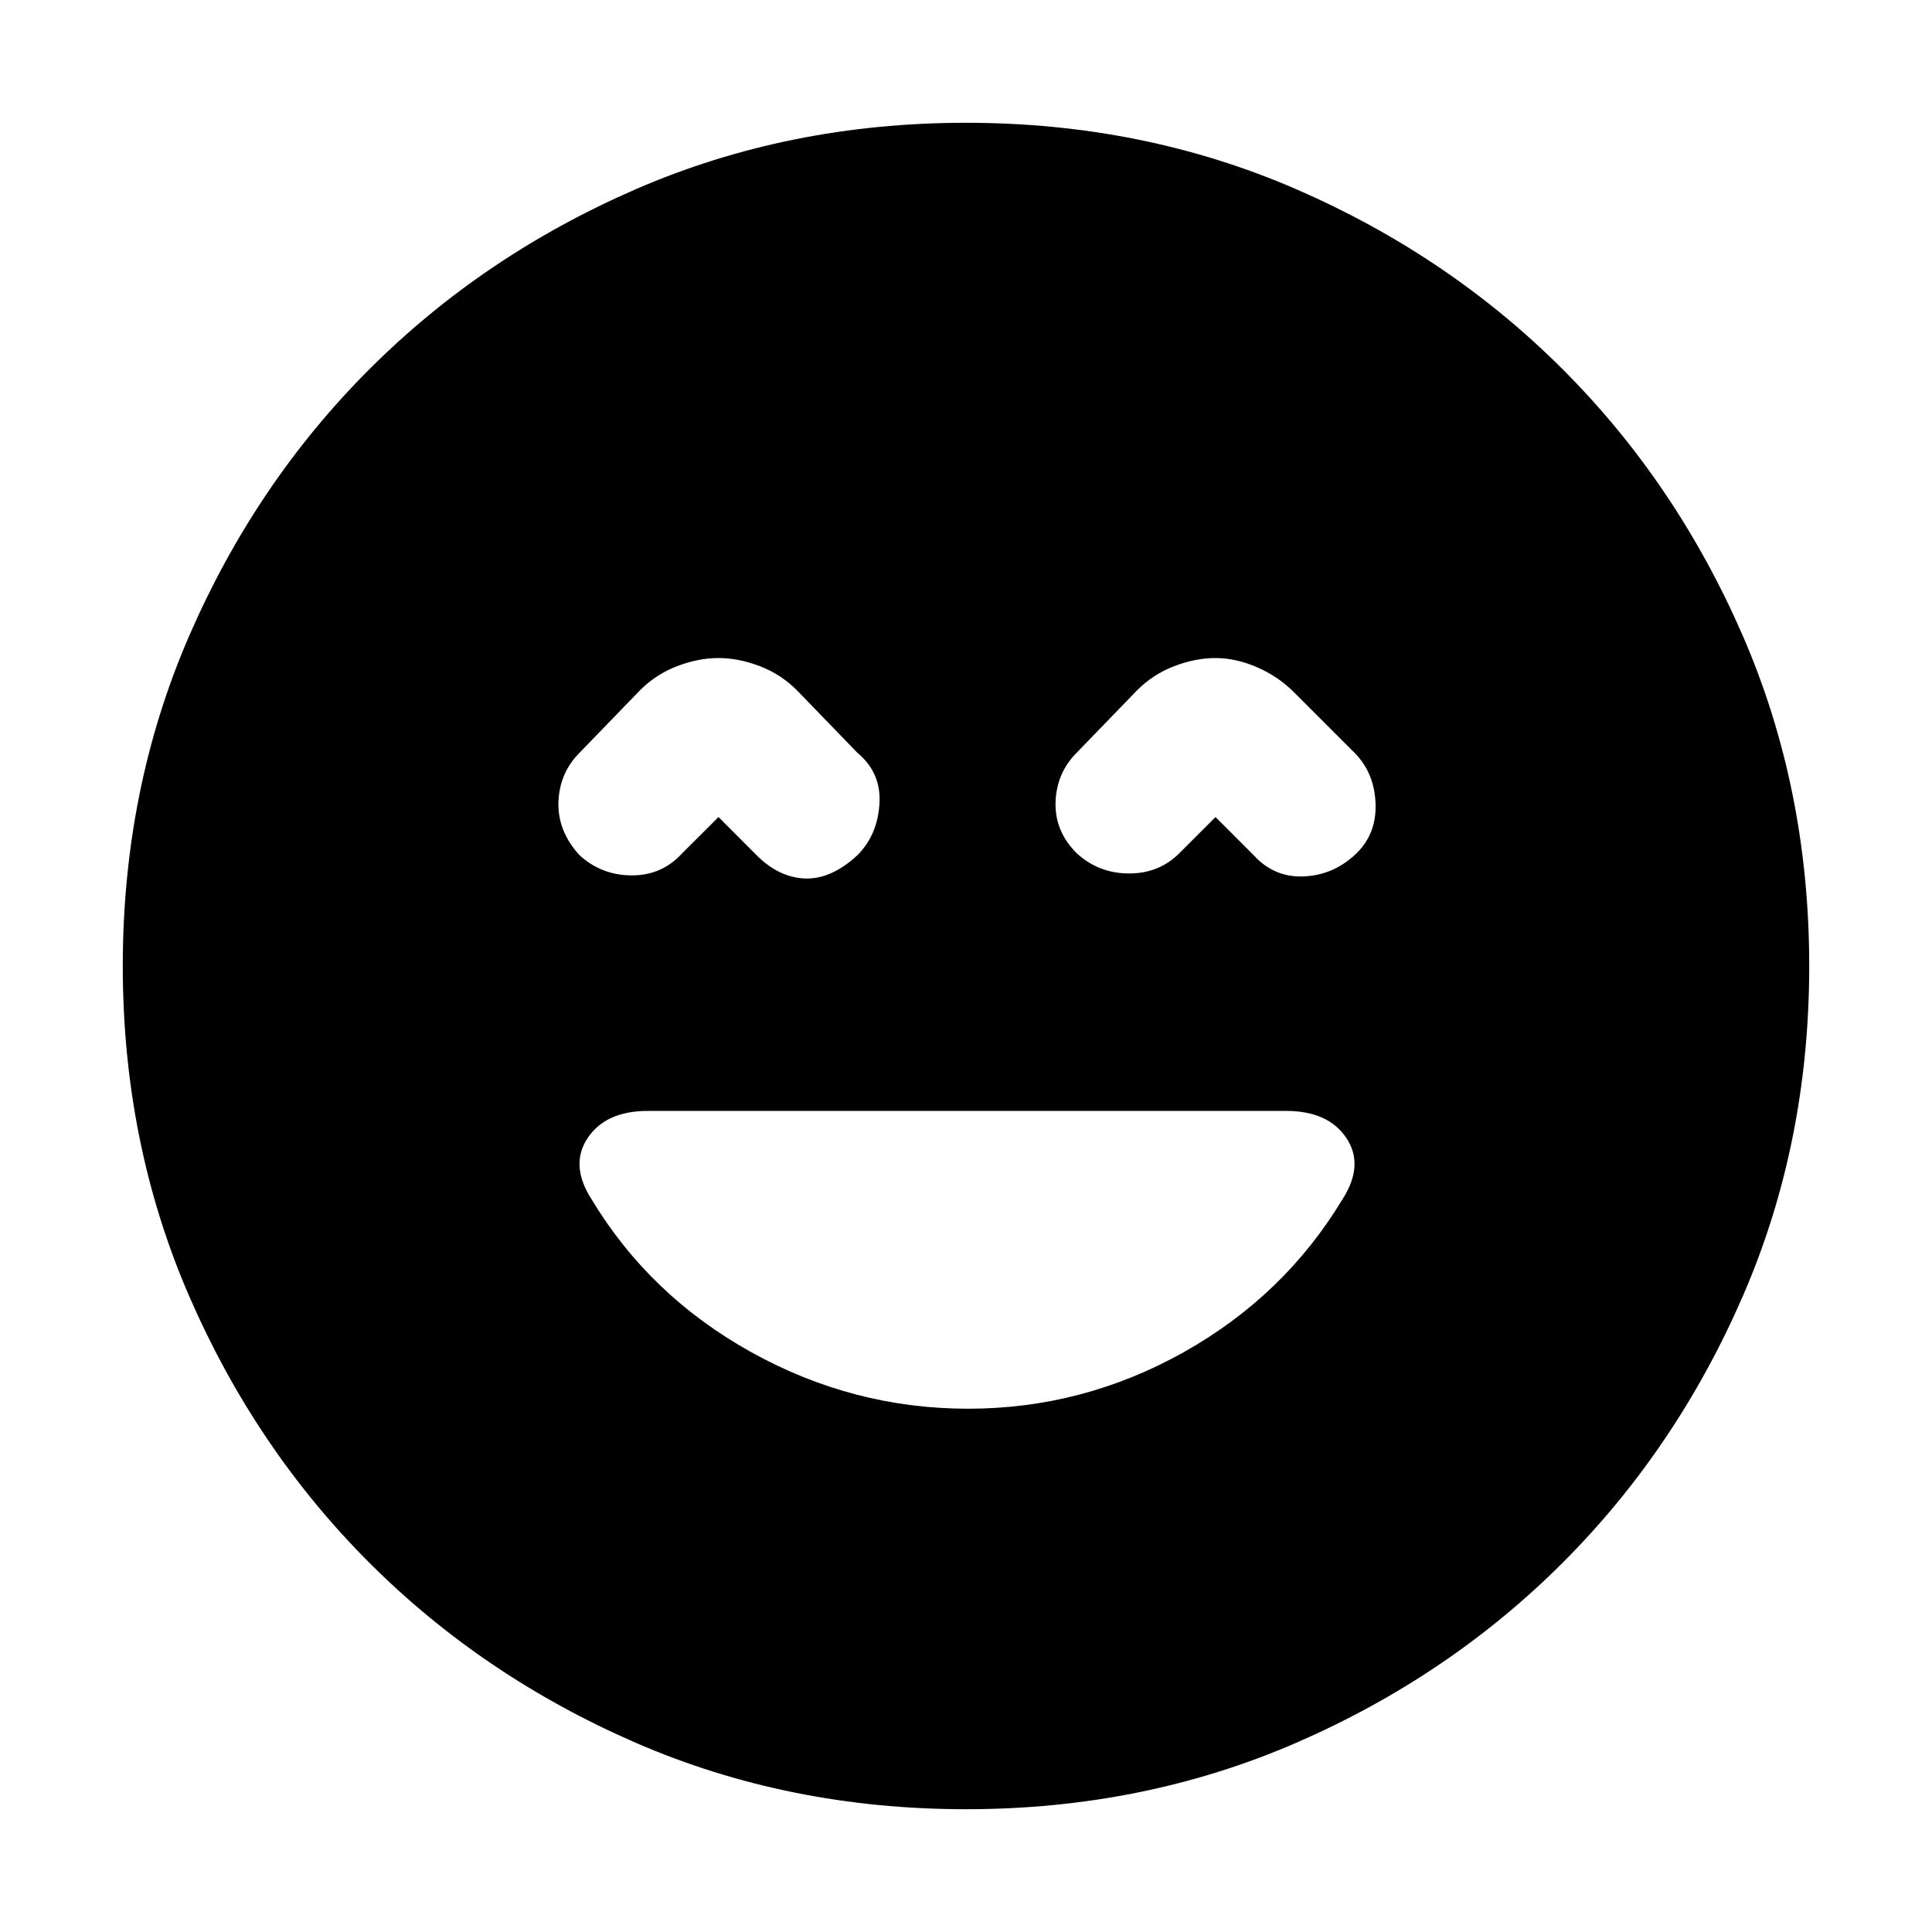 <svg xmlns="http://www.w3.org/2000/svg" height="20" width="20"><path d="M6 8.854q.229.208.542.208.312 0 .52-.229l.376-.375.395.396q.229.229.5.24.271.01.542-.24.208-.208.229-.531.021-.323-.229-.531l-.625-.646q-.167-.167-.385-.25-.219-.084-.427-.084-.209 0-.428.084-.218.083-.385.25L6 7.792q-.208.208-.219.51-.01.302.219.552Zm5.146-.021q.229.209.542.209.312 0 .52-.209l.375-.375.396.396q.209.229.511.219.302-.011.531-.219.229-.208.219-.531-.011-.323-.219-.531l-.625-.625q-.167-.167-.386-.261-.218-.094-.427-.094-.208 0-.427.084-.218.083-.385.25l-.625.646q-.208.208-.219.51-.01.302.219.531ZM10 18.729q-1.833 0-3.417-.687-1.583-.688-2.76-1.865Q2.646 15 1.958 13.417 1.271 11.833 1.271 10q0-1.833.687-3.417Q2.646 5 3.823 3.823 5 2.646 6.583 1.958 8.167 1.271 10 1.271q1.833 0 3.417.687 1.583.688 2.76 1.865Q17.354 5 18.042 6.583q.687 1.584.687 3.417 0 1.833-.687 3.417-.688 1.583-1.865 2.76-1.177 1.177-2.76 1.865-1.584.687-3.417.687Zm.021-4.146q1.187 0 2.229-.583t1.646-1.583q.229-.355.042-.636-.188-.281-.626-.281H6.708q-.437 0-.625.281-.187.281.042.636.604 1 1.656 1.583t2.24.583Z"/></svg>